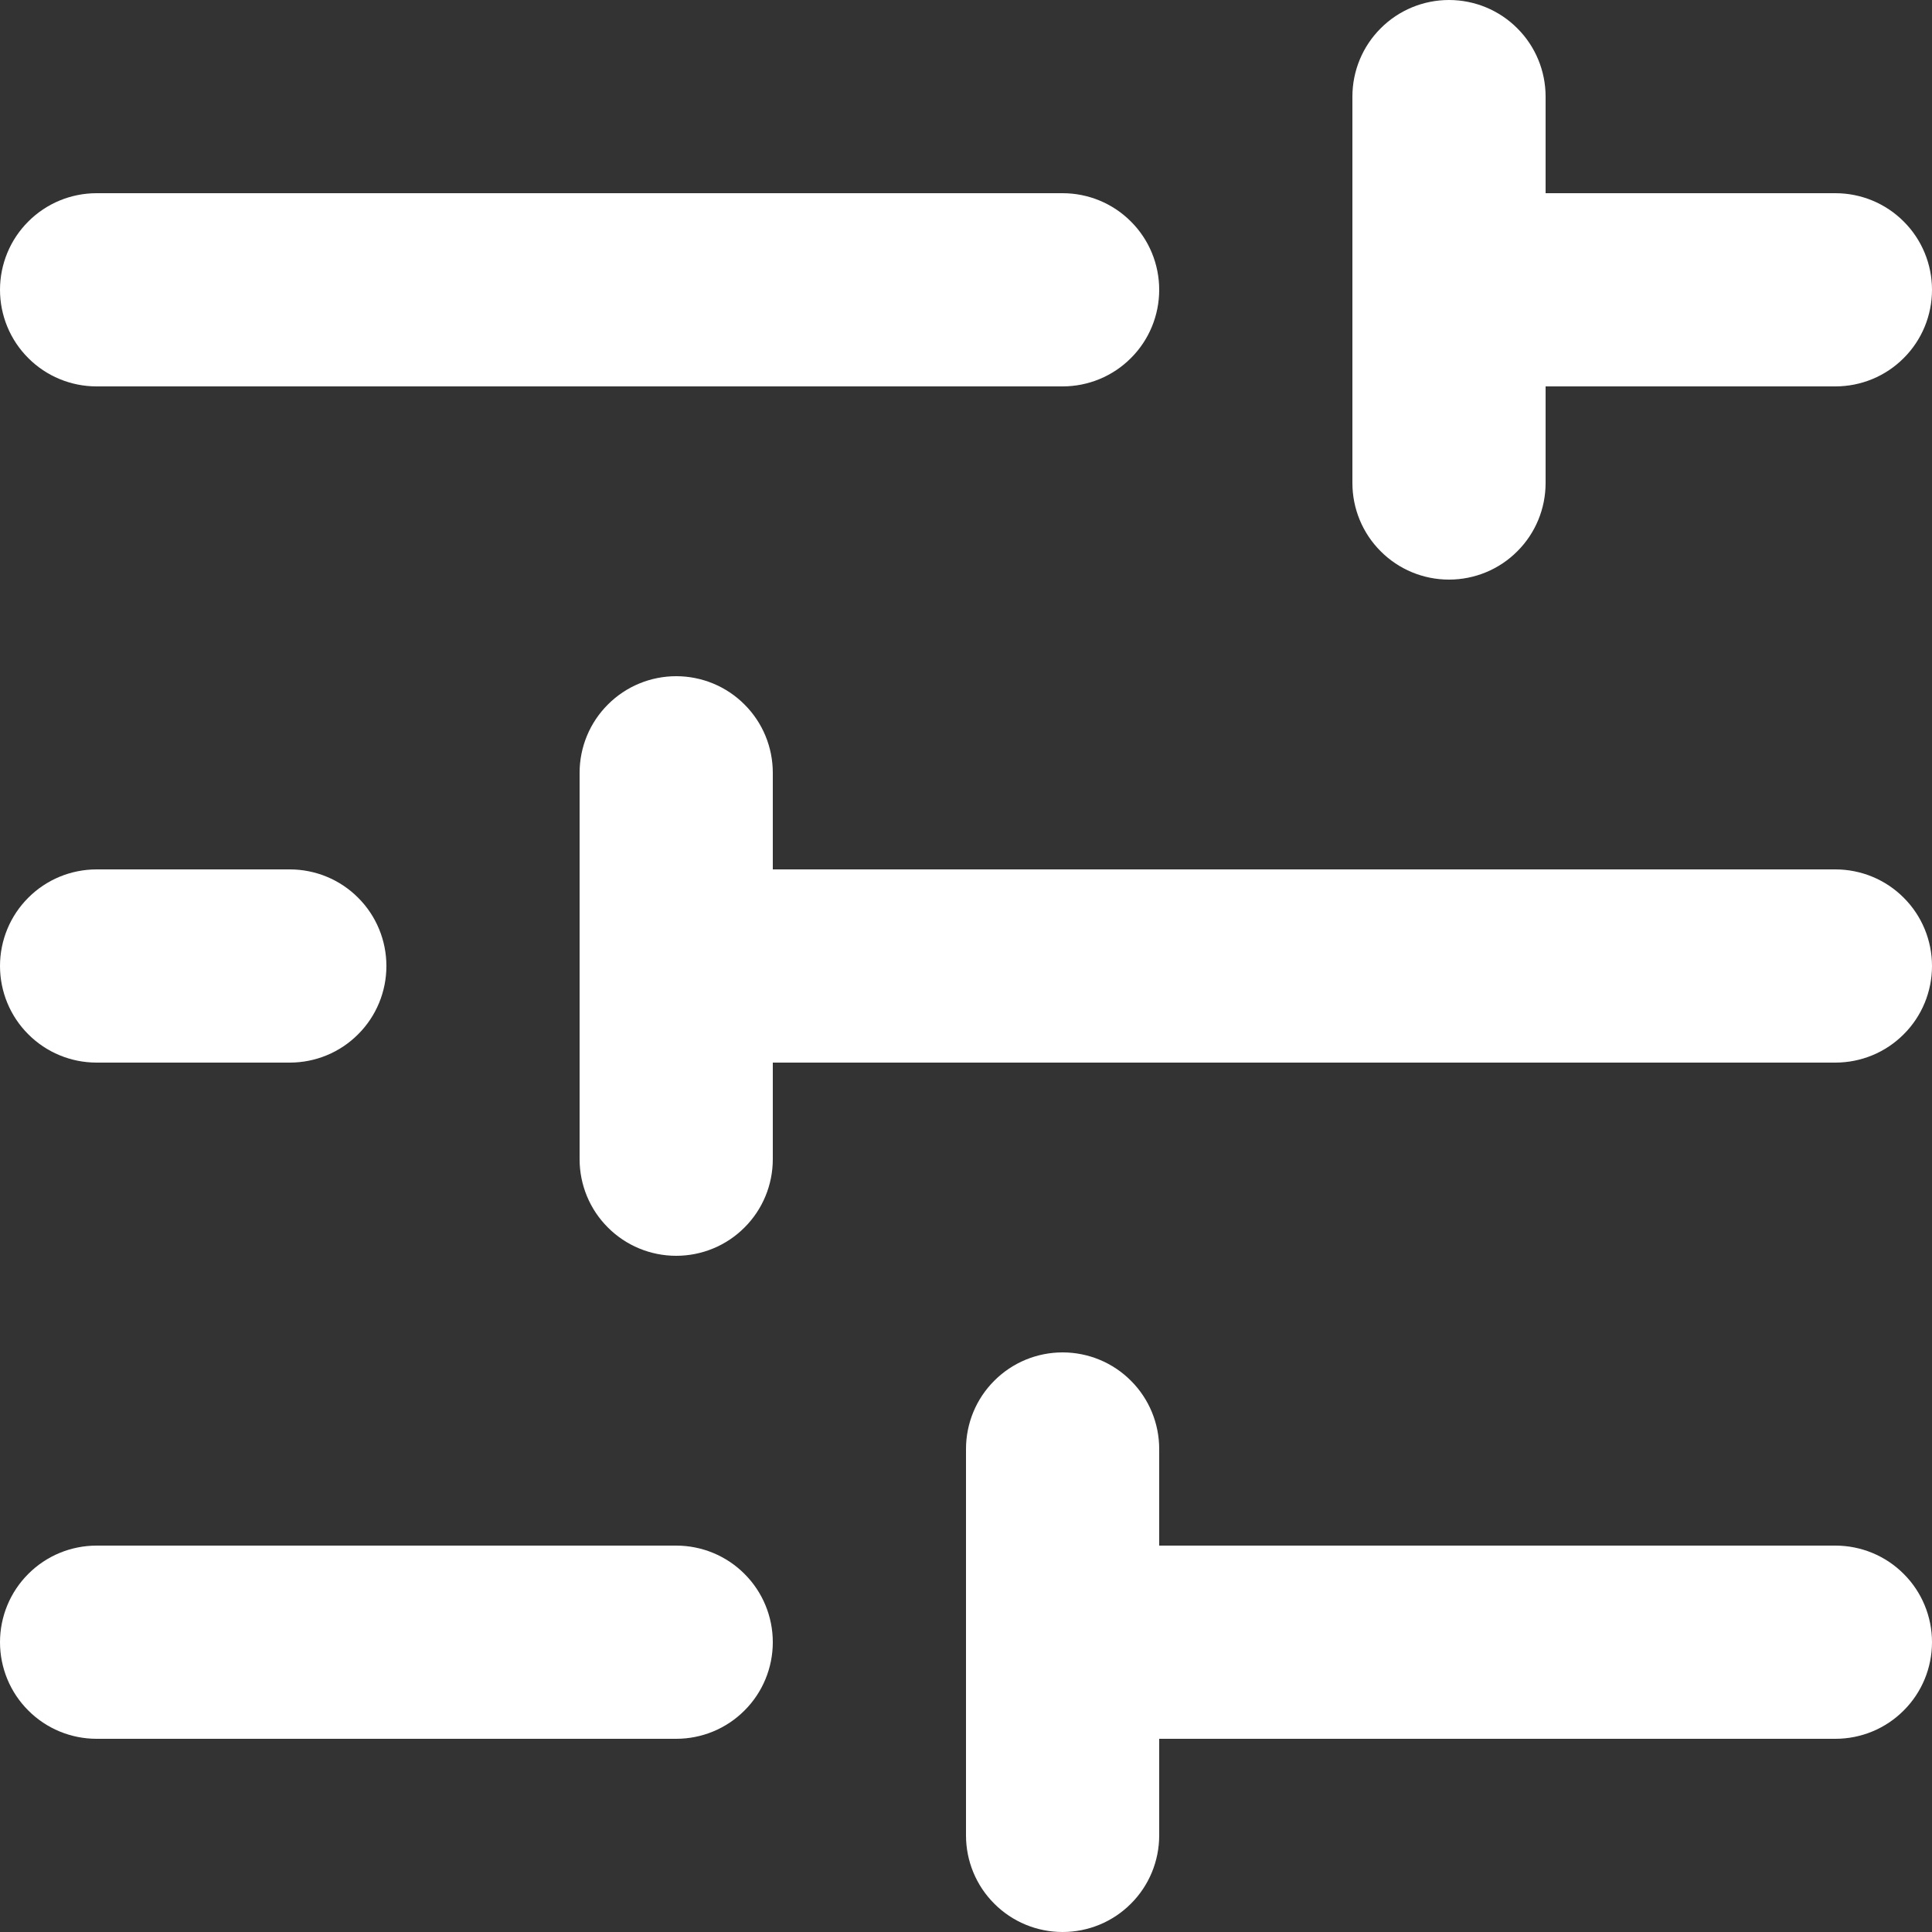 <svg width="20" height="20" viewBox="0 0 20 20" fill="none" xmlns="http://www.w3.org/2000/svg">
<rect x="0" y="0" width="20" height="20" fill="#333333" stroke="none"/>
<path d="M16 5L16 4L19 4C19.265 4 19.52 3.895 19.707 3.707C19.895 3.52 20 3.265 20 3C20 2.735 19.895 2.48 19.707 2.293C19.52 2.105 19.265 2 19 2L16 2L16 1C16 0.735 15.895 0.48 15.707 0.293C15.52 0.105 15.265 -2.06964e-07 15 -2.18557e-07C14.735 -2.3015e-07 14.48 0.105 14.293 0.293C14.105 0.48 14 0.735 14 1L14 5C14 5.265 14.105 5.52 14.293 5.707C14.48 5.895 14.735 6 15 6C15.265 6 15.52 5.895 15.707 5.707C15.895 5.52 16 5.265 16 5ZM12 3C12 2.735 11.895 2.48 11.707 2.293C11.52 2.105 11.265 2 11 2L1 2C0.735 2 0.48 2.105 0.293 2.293C0.105 2.48 -1.19541e-07 2.735 -1.31134e-07 3C-1.42727e-07 3.265 0.105 3.52 0.293 3.707C0.48 3.895 0.735 4 1 4L11 4C11.265 4 11.52 3.895 11.707 3.707C11.895 3.52 12 3.265 12 3ZM4 10C4 9.735 3.895 9.48 3.707 9.293C3.52 9.105 3.265 9 3 9L1 9C0.735 9 0.48 9.105 0.293 9.293C0.105 9.48 -4.25521e-07 9.735 -4.37114e-07 10C-4.48707e-07 10.265 0.105 10.52 0.293 10.707C0.48 10.895 0.735 11 1 11L3 11C3.265 11 3.52 10.895 3.707 10.707C3.895 10.52 4 10.265 4 10ZM12 19L12 18L19 18C19.265 18 19.52 17.895 19.707 17.707C19.895 17.52 20 17.265 20 17C20 16.735 19.895 16.48 19.707 16.293C19.52 16.105 19.265 16 19 16L12 16L12 15C12 14.735 11.895 14.48 11.707 14.293C11.52 14.105 11.265 14 11 14C10.735 14 10.48 14.105 10.293 14.293C10.105 14.48 10 14.735 10 15L10 19C10 19.265 10.105 19.52 10.293 19.707C10.48 19.895 10.735 20 11 20C11.265 20 11.52 19.895 11.707 19.707C11.895 19.52 12 19.265 12 19ZM8 17C8 16.735 7.895 16.48 7.707 16.293C7.52 16.105 7.265 16 7 16L1 16C0.735 16 0.48 16.105 0.293 16.293C0.105 16.48 -7.31501e-07 16.735 -7.43094e-07 17C-7.54687e-07 17.265 0.105 17.52 0.293 17.707C0.48 17.895 0.735 18 1 18L7 18C7.265 18 7.52 17.895 7.707 17.707C7.895 17.52 8 17.265 8 17ZM8 12L8 11L19 11C19.265 11 19.52 10.895 19.707 10.707C19.895 10.52 20 10.265 20 10C20 9.735 19.895 9.48 19.707 9.293C19.52 9.105 19.265 9 19 9L8 9L8 8C8 7.735 7.895 7.48 7.707 7.293C7.52 7.105 7.265 7 7 7C6.735 7 6.48 7.105 6.293 7.293C6.105 7.48 6 7.735 6 8L6 12C6 12.265 6.105 12.52 6.293 12.707C6.48 12.895 6.735 13 7 13C7.265 13 7.52 12.895 7.707 12.707C7.895 12.52 8 12.265 8 12Z" fill="white"/>
</svg>
